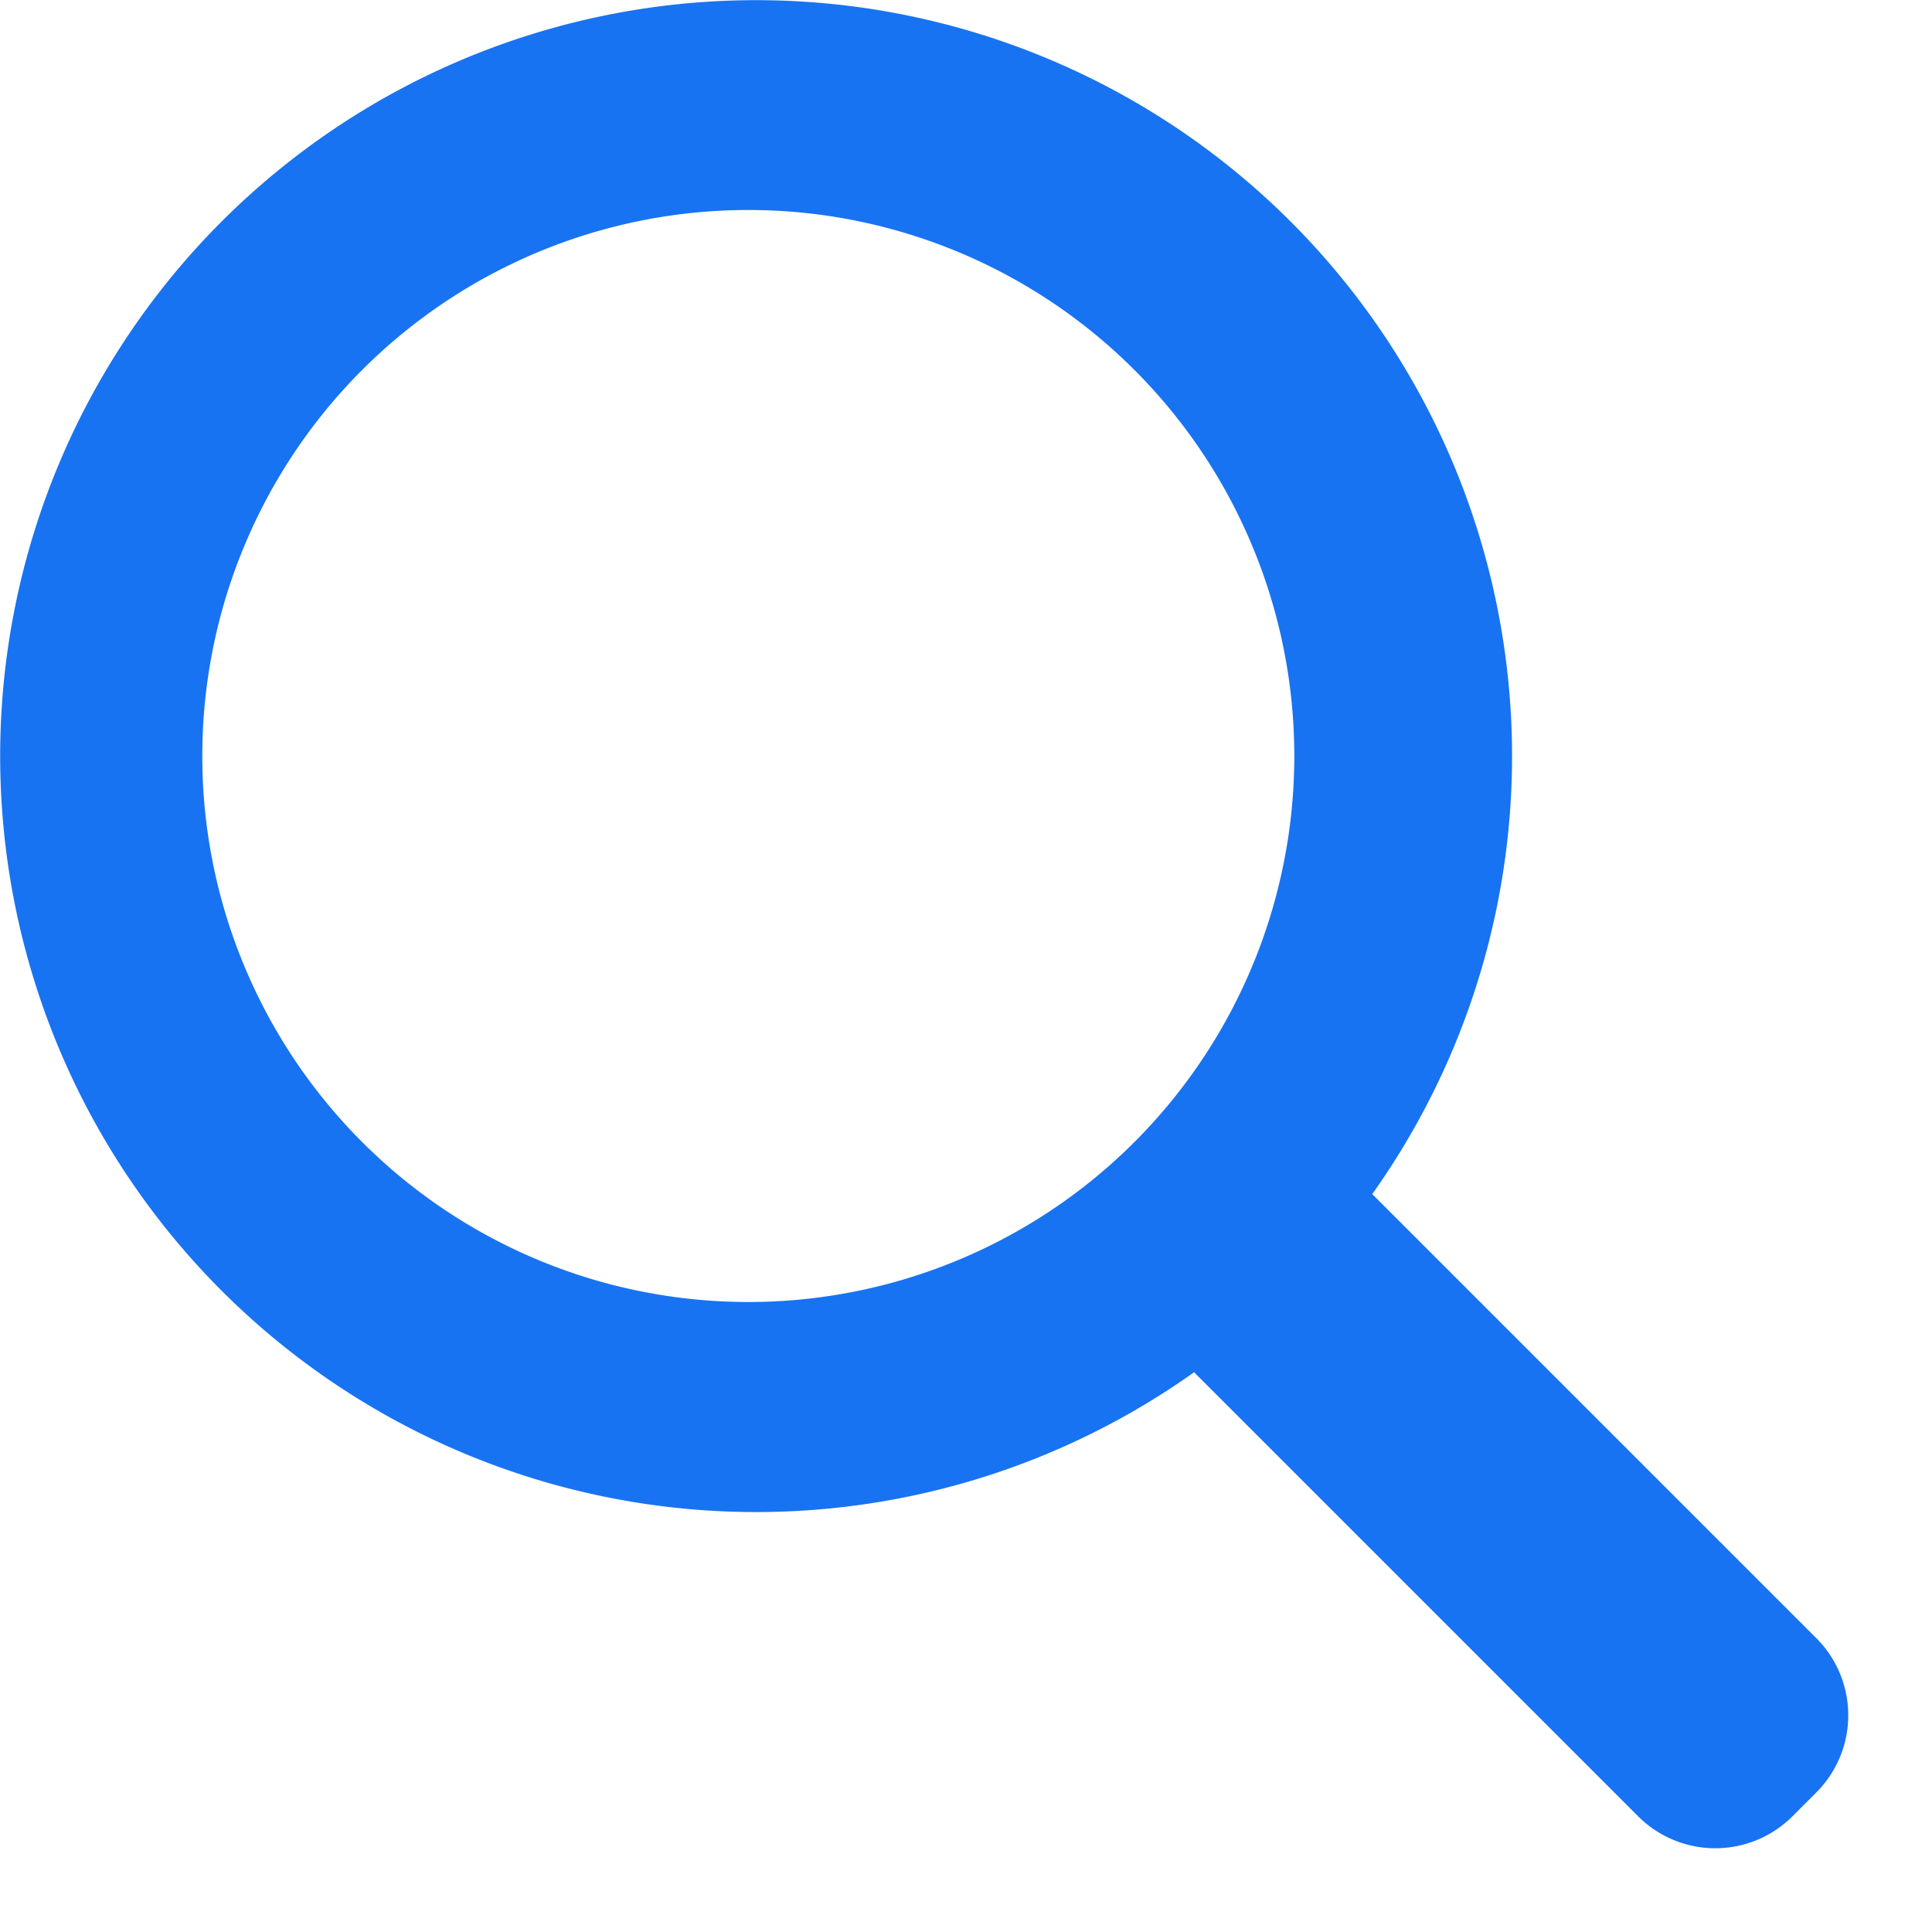 <svg xmlns="http://www.w3.org/2000/svg" width="18" height="18" viewBox="0 0 18 18">
    <path fill="#1873F2" fill-rule="evenodd" d="M12.785 11.125l4.136 4.136a1.017 1.017 0 0 1 0 1.44l-.22.22a1.017 1.017 0 0 1-1.44 0l-4.136-4.136a7.043 7.043 0 1 1 1.66-1.66zM7.043 1.957a5.087 5.087 0 1 0 0 10.173 5.087 5.087 0 0 0 0-10.173z"/>
</svg>
